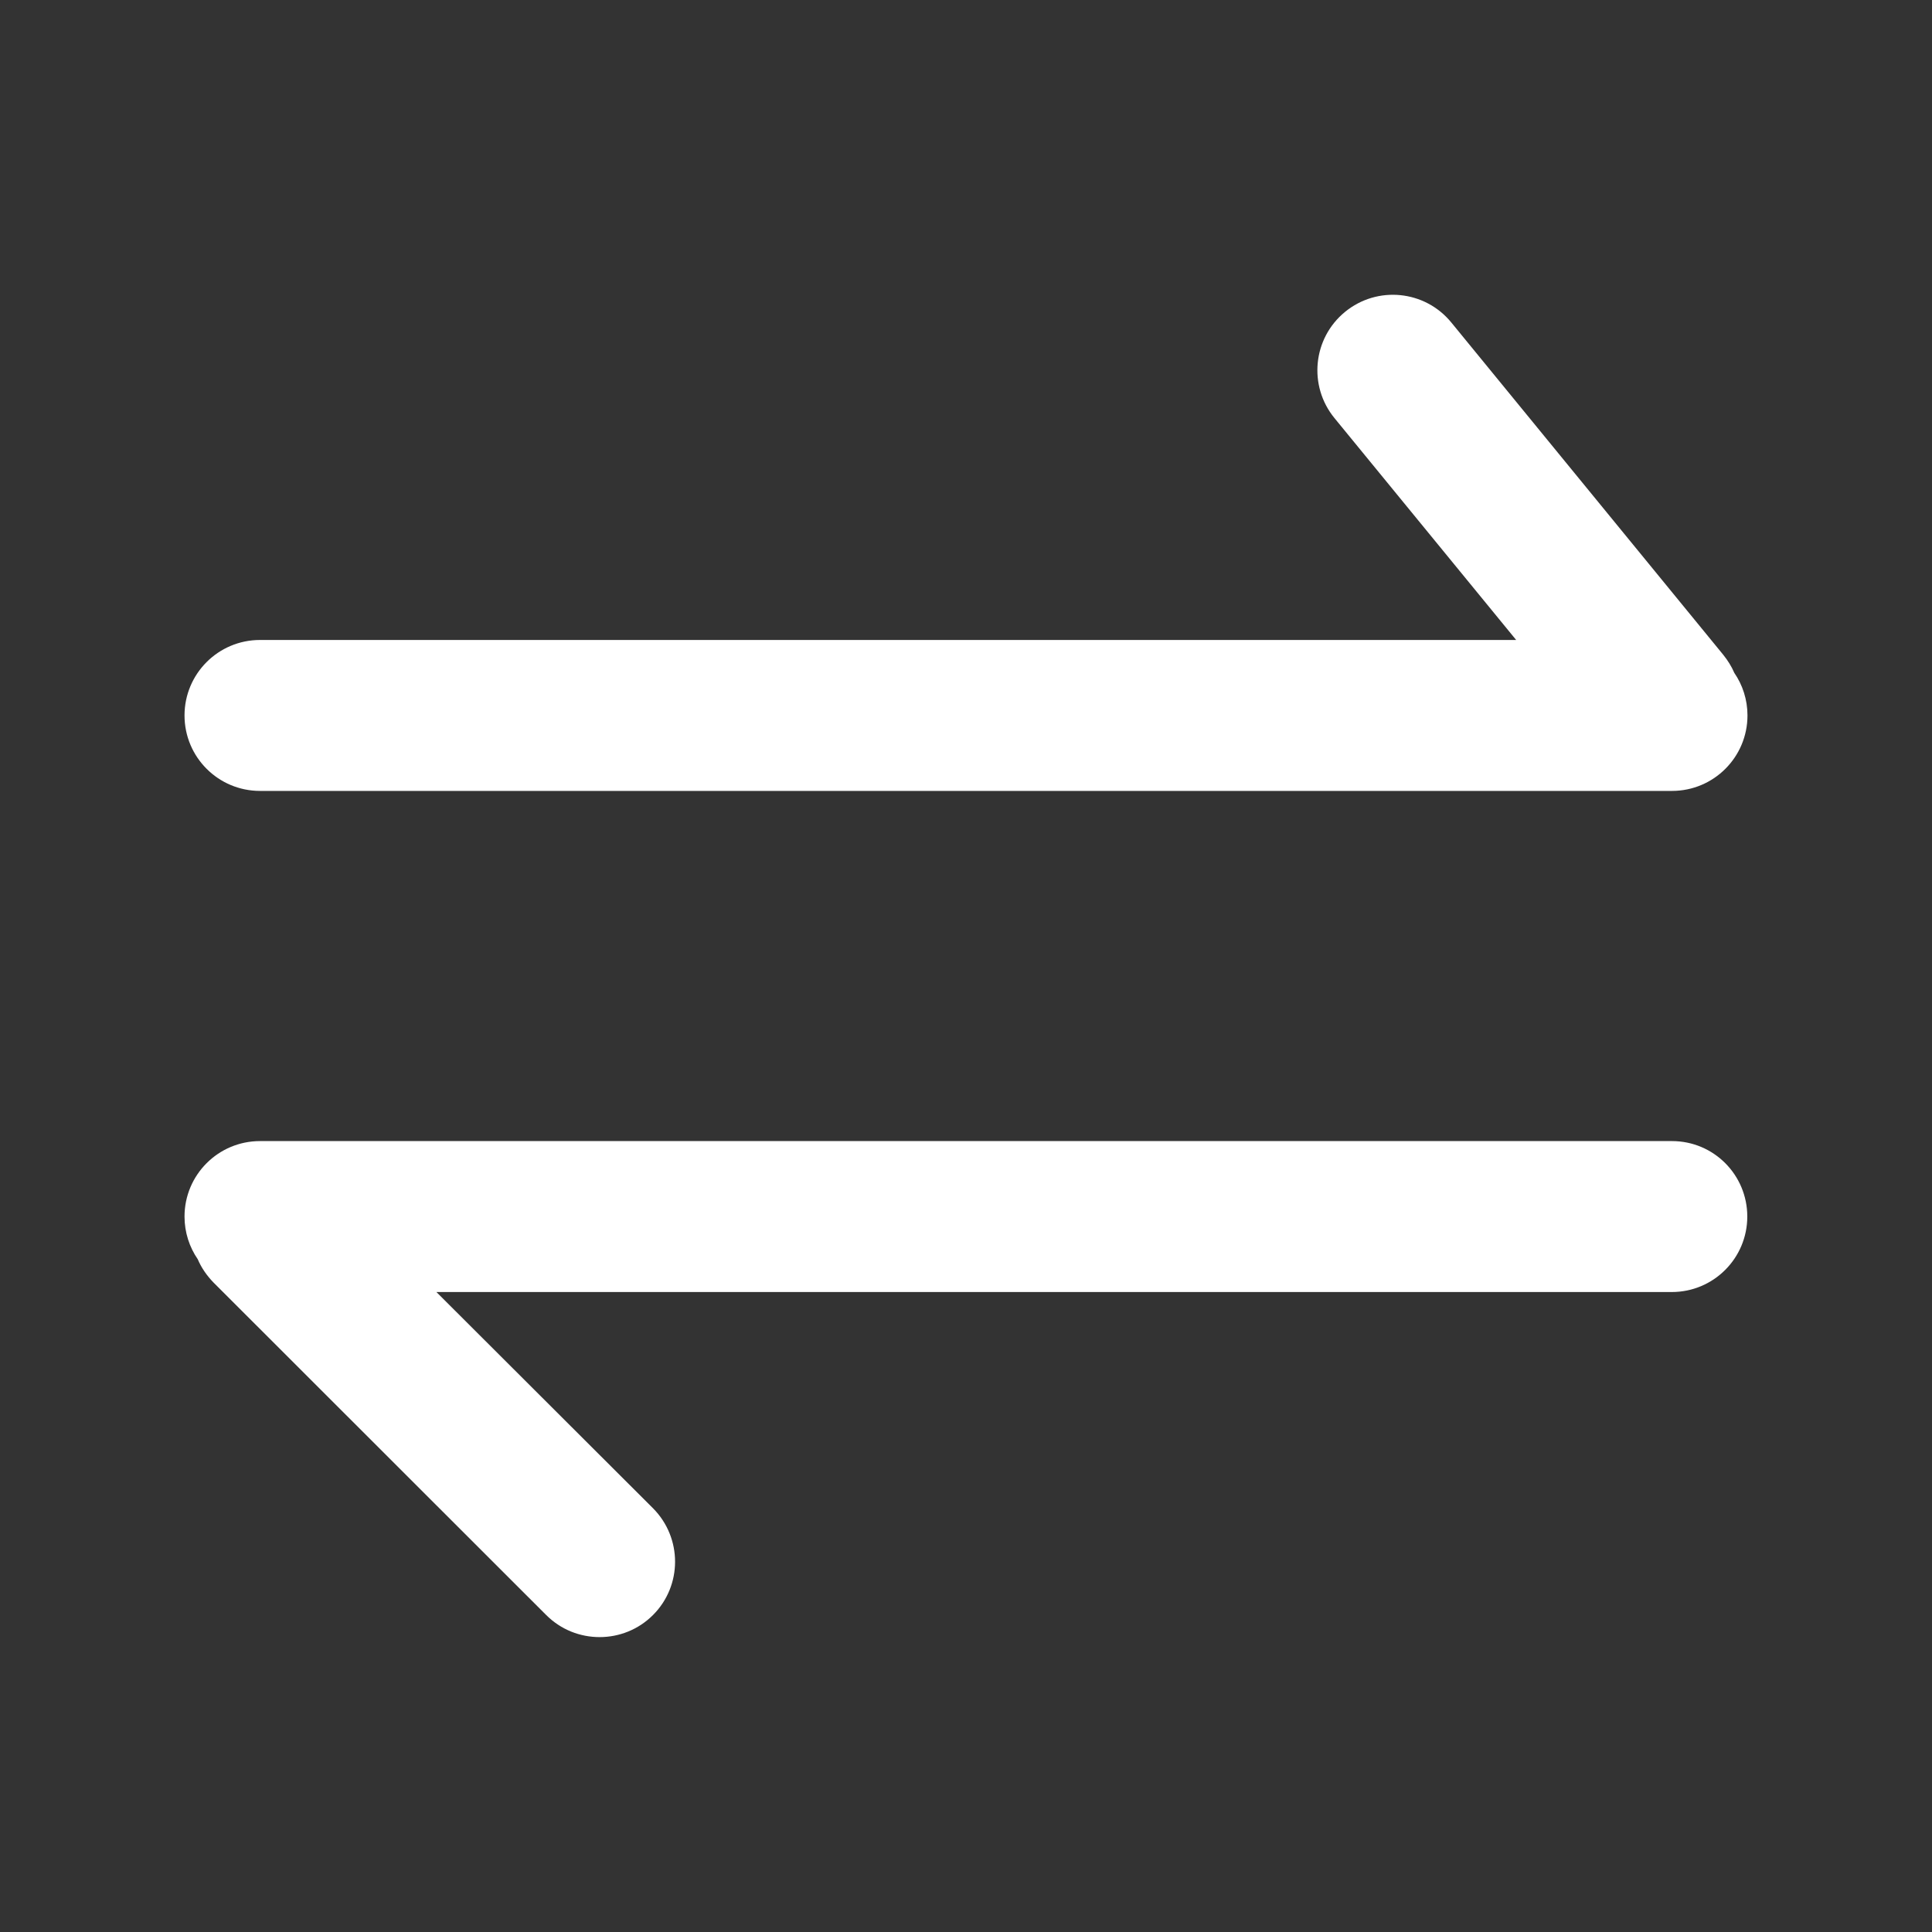 <svg class="svg-icon"  style="width: 1em; height: 1em;vertical-align: middle;fill: currentColor;overflow: hidden;" viewBox="0 0 1024 1024" version="1.1" xmlns="http://www.w3.org/2000/svg"><rect x="0" y="0" width="1024" height="1024" fill="#333333" stroke="none"/><path fill="#FFFFFF" d="M886.2 604.8H137.8c-22.1 0-40 17.9-40 40 0 8.4 2.6 16.2 7 22.6 1.9 4.5 4.8 8.7 8.4 12.4L289.5 856c7.8 7.8 18 11.7 28.3 11.7s20.5-3.9 28.3-11.7c15.6-15.6 15.6-40.9 0-56.6L231.3 684.8h654.8c22.1 0 40-17.9 40-40s-17.8-40-39.9-40zM137.8 419.2h748.4c22.1 0 40-17.9 40-40 0-8.4-2.6-16.2-7-22.6-1.4-3.3-3.4-6.5-5.8-9.5L769.2 170.9c-14-17.1-39.2-19.6-56.3-5.6-17.1 14-19.6 39.2-5.6 56.3l96.3 117.6H137.8c-22.1 0-40 17.9-40 40s17.9 40 40 40z"  /></svg>